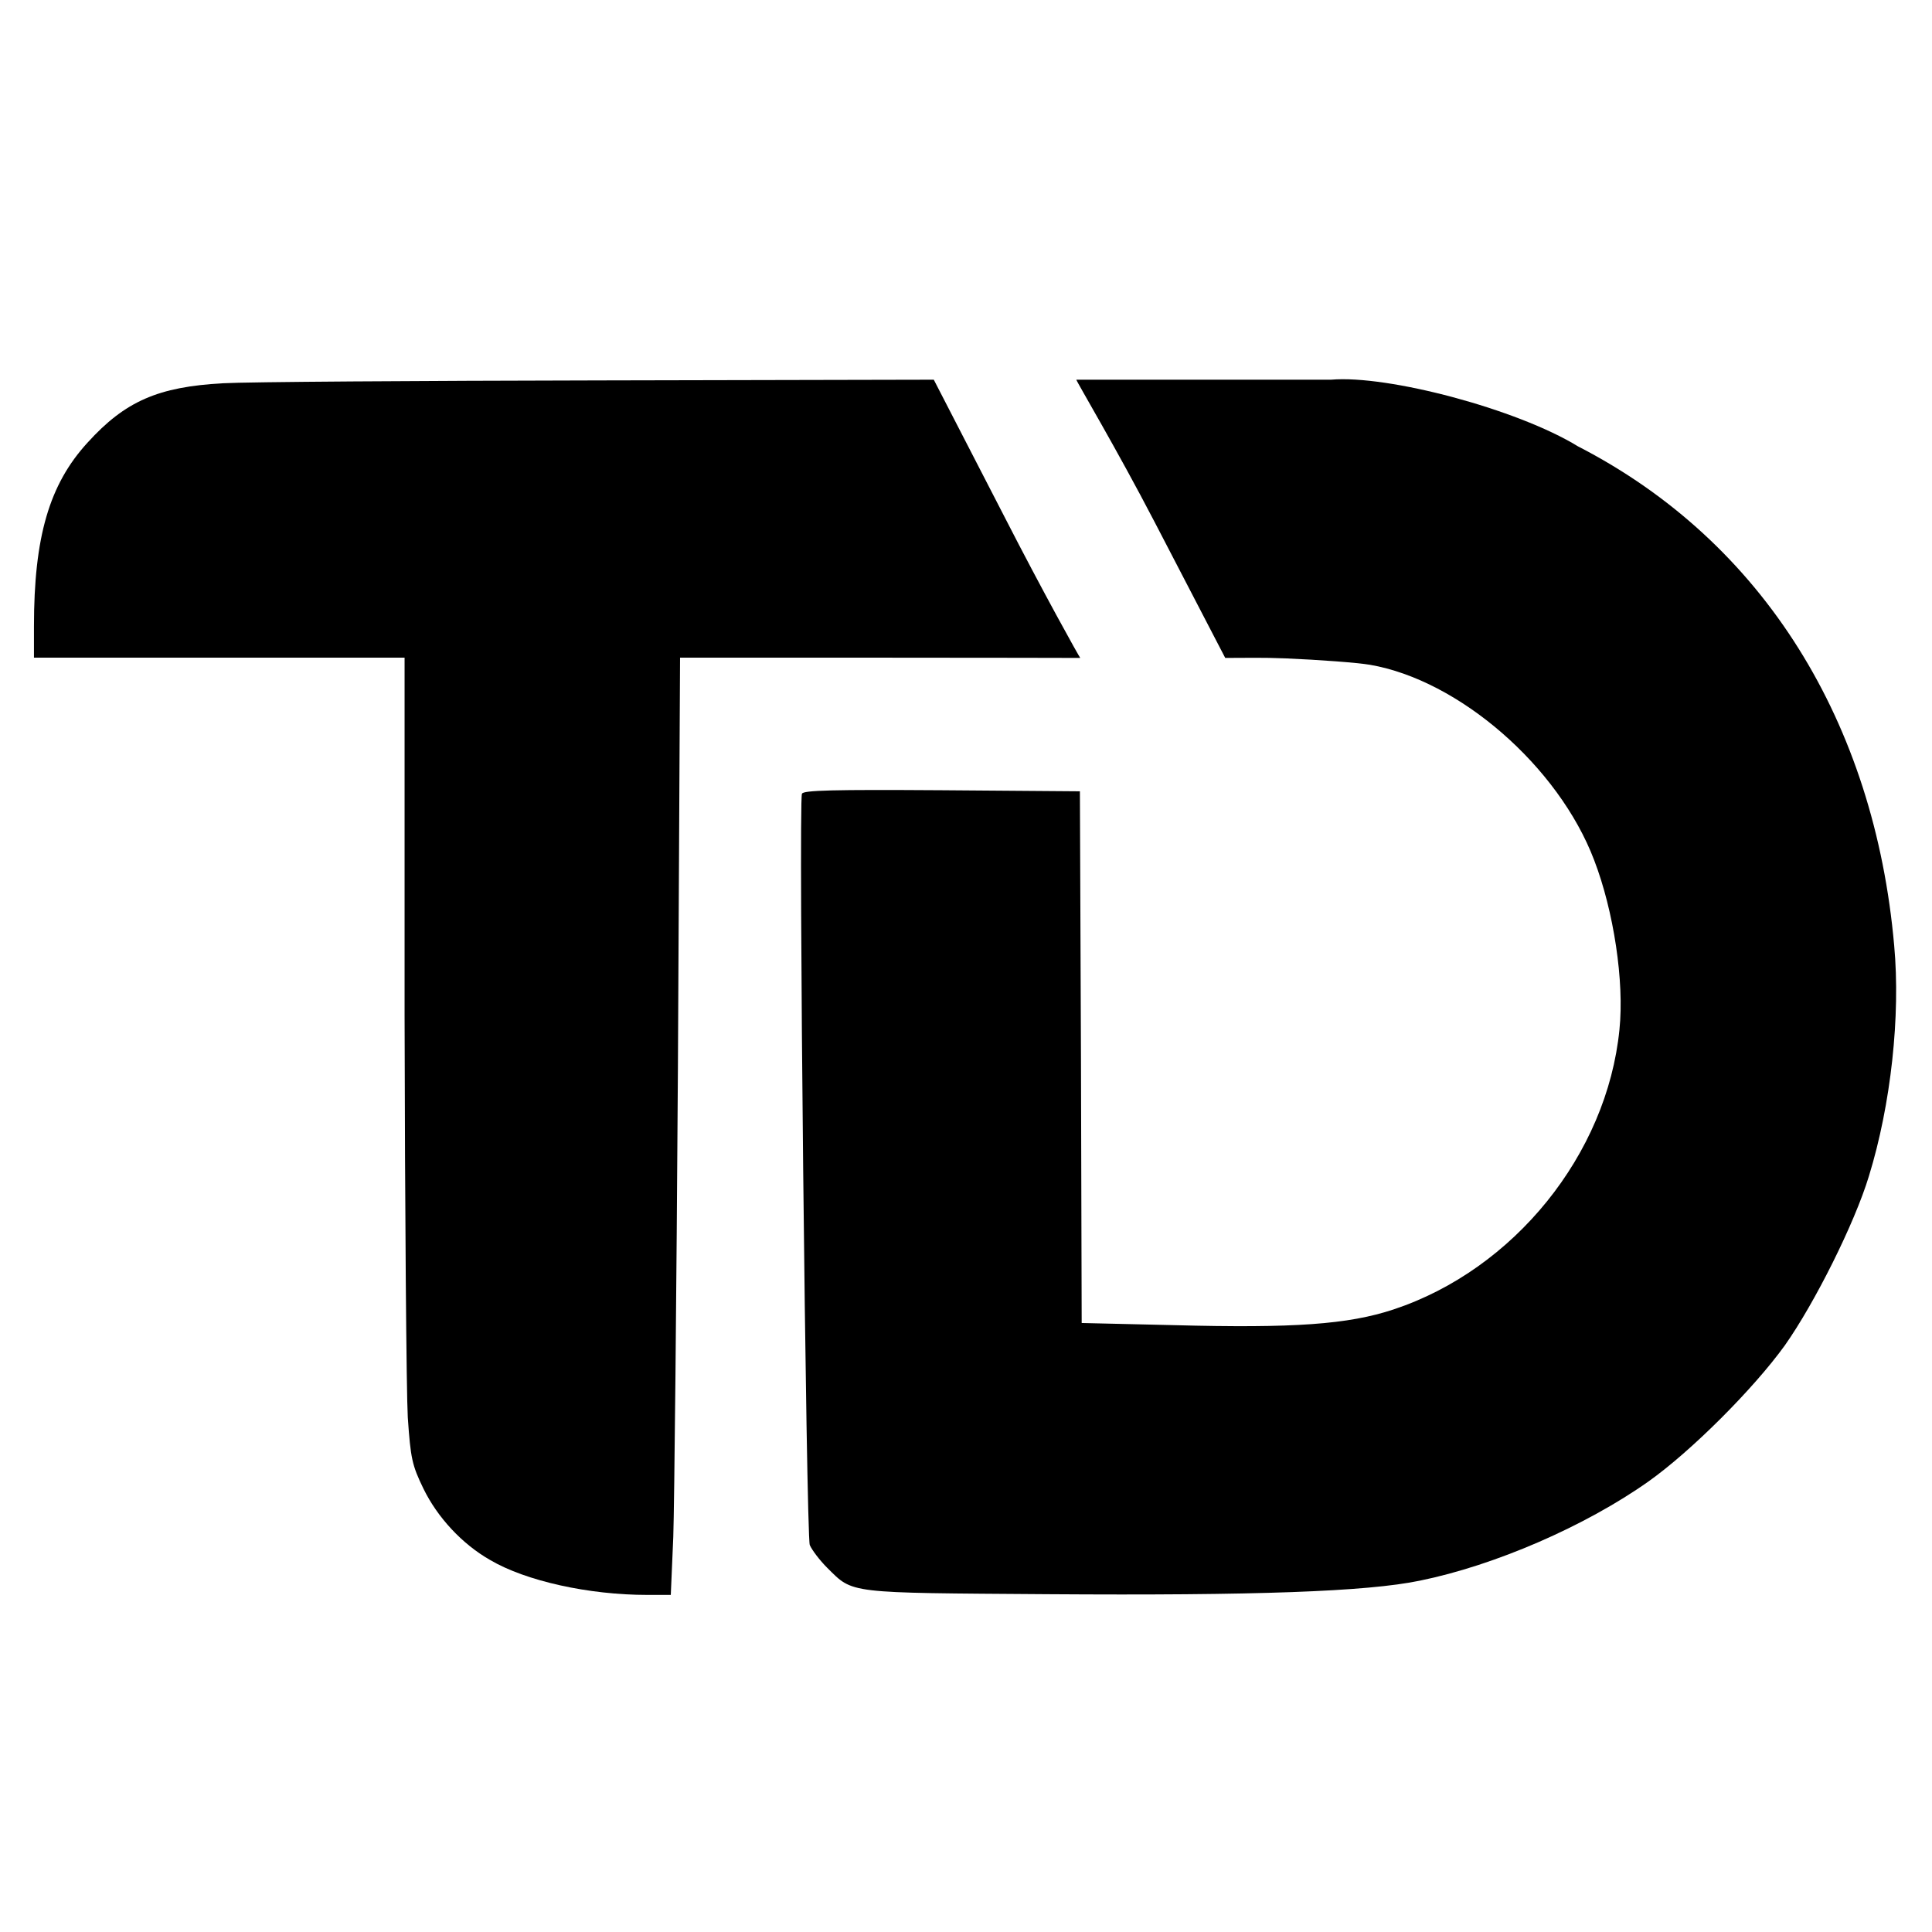 <svg width="1024" height="1024" viewBox="0 0 1024 1024" fill="none" xmlns="http://www.w3.org/2000/svg">
<path d="M570.473 201.248C570.662 202.382 591.824 237.891 612.034 276.801L649.397 348.713C661.859 348.713 668.519 348.438 681.354 348.954C699.298 349.71 719.508 351.221 726.119 352.354C773.339 360.476 826.037 406.185 844.926 455.861C855.314 482.871 860.981 520.27 858.336 545.769C851.725 611.878 802.427 672.887 738.585 694.042C714.597 701.975 685.887 704.052 622.045 702.352L573.313 701.219L572.935 560.313L572.369 419.407L499.083 418.84C441.474 418.463 425.607 418.84 425.041 420.729C423.152 425.829 427.307 814.171 429.196 818.893C430.329 821.537 434.485 827.015 438.451 830.981C452.429 844.77 448.084 844.203 555.369 844.958C665.11 845.714 724.419 843.636 752.562 837.781C792.416 829.659 840.204 808.882 873.636 785.272C896.302 769.217 929.356 736.162 945.978 713.119C961.844 690.642 982.998 648.332 990.554 623.4C1002.26 585.434 1007.36 538.403 1003.96 501.193C993.576 383.331 935.11 287.366 836.324 236.557C804.131 216.825 735.591 198.652 705.475 201.248C674.84 201.248 573.588 201.248 570.473 201.248Z" fill="black"/>
<path d="M118.108 203.137C83.92 205.026 66.354 212.581 46.332 234.68C26.122 256.78 18 284.545 18 331.955V348.576H116.219H214.437V537.836C214.626 642.099 215.382 738.051 216.137 751.273C217.648 773.183 218.404 776.583 224.448 789.049C231.815 804.16 244.847 818.326 259.769 826.826C278.657 837.97 312.089 845.336 343.066 845.336H355.532L356.854 814.548C357.421 797.738 358.554 685.92 359.31 566.168L360.443 348.576H464.895C522.504 348.576 570.992 348.713 572.55 348.713C572.03 348.194 552.725 313.633 532.326 273.779L494.927 201.248L318.323 201.626C221.237 201.815 131.14 202.382 118.108 203.137Z" fill="black"/>
</svg>
